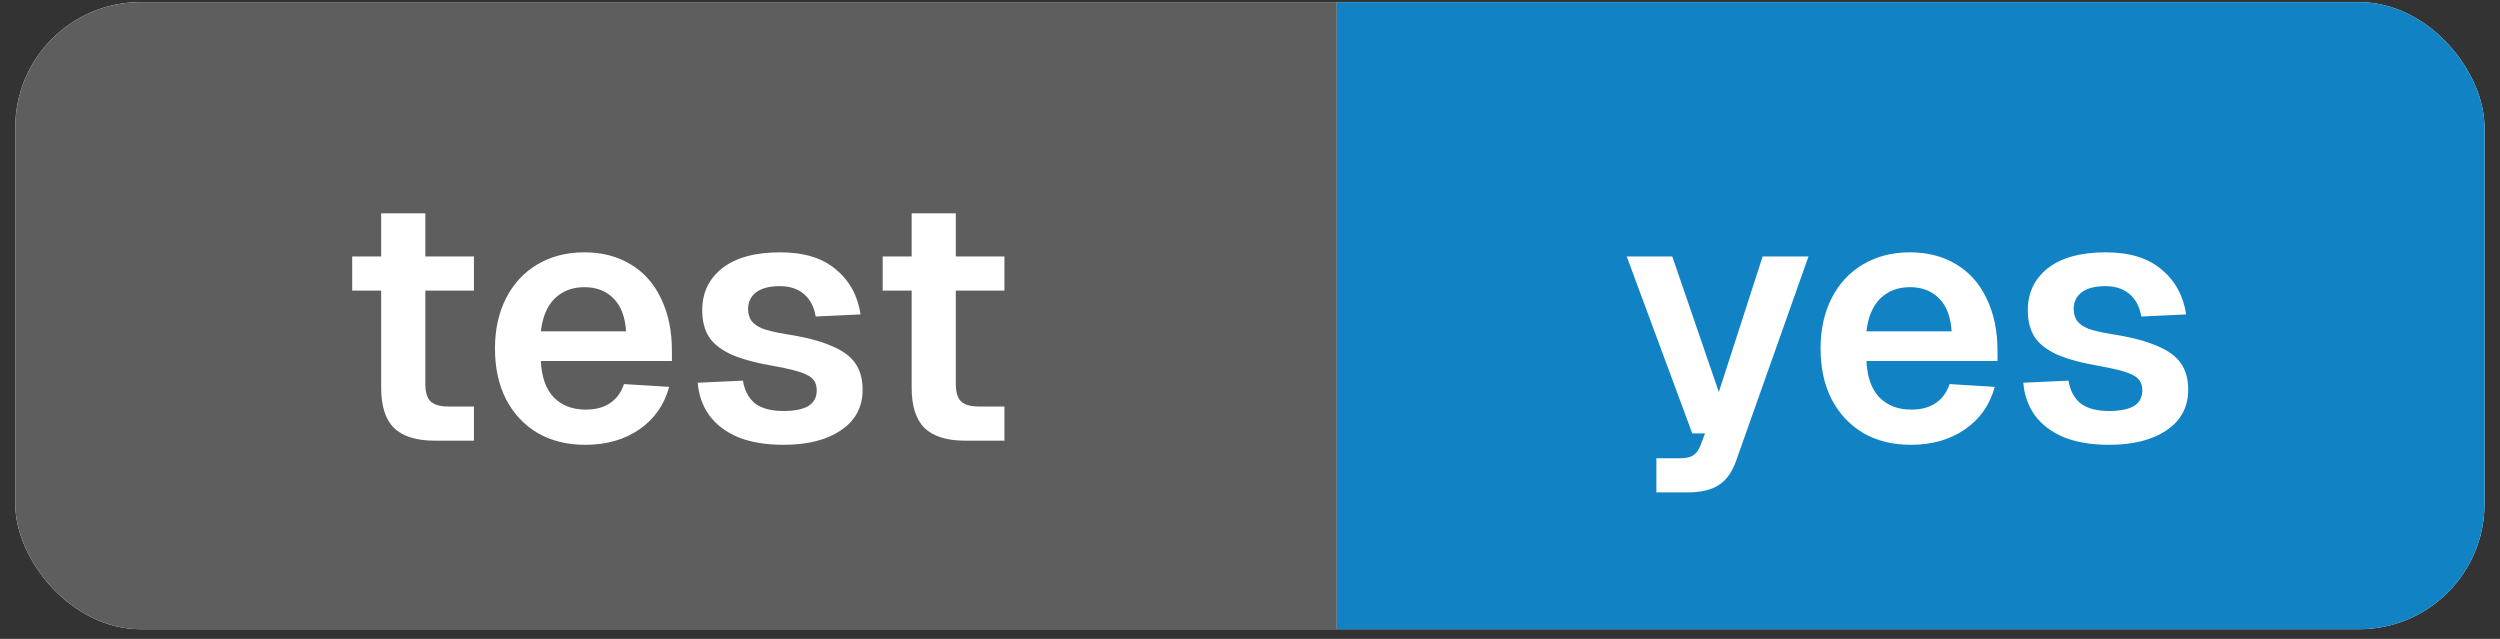 <svg width="90" height="23" viewBox="0 0 90 23" fill="none" xmlns="http://www.w3.org/2000/svg">
<rect x="0" y="0" width="90" height="23" fill="#333333" stroke="none"/>
<g clip-path="url(#clip0_399_444)">
<rect x="0.549" y="0.076" width="88.894" height="22.576" rx="4.515" fill="white"/>
<rect width="47.576" height="22.576" transform="translate(0.549 0.076)" fill="#5E5E5E"/>
<path d="M15.647 15.864C14.985 15.864 14.496 15.71 14.182 15.404C13.875 15.098 13.722 14.618 13.722 13.964V7.681H15.312V13.815C15.312 14.113 15.374 14.324 15.498 14.448C15.63 14.572 15.841 14.634 16.131 14.634H17.062V15.864H15.647ZM12.679 9.233H17.062V10.462H12.679V9.233ZM21.073 16.013C20.419 16.013 19.847 15.872 19.359 15.591C18.871 15.301 18.49 14.895 18.217 14.374C17.952 13.852 17.819 13.244 17.819 12.548C17.819 11.861 17.952 11.257 18.217 10.736C18.49 10.206 18.866 9.8 19.347 9.519C19.835 9.229 20.398 9.084 21.035 9.084C21.664 9.084 22.215 9.225 22.687 9.506C23.167 9.788 23.535 10.197 23.792 10.736C24.057 11.274 24.189 11.907 24.189 12.635V12.995H19.471C19.496 13.567 19.649 14.001 19.93 14.299C20.22 14.597 20.605 14.746 21.085 14.746C21.441 14.746 21.735 14.668 21.966 14.51C22.198 14.353 22.364 14.125 22.463 13.827L24.09 13.927C23.916 14.572 23.56 15.081 23.022 15.454C22.484 15.826 21.834 16.013 21.073 16.013ZM22.538 11.928C22.505 11.406 22.355 11.013 22.091 10.748C21.826 10.475 21.474 10.338 21.035 10.338C20.605 10.338 20.249 10.475 19.967 10.748C19.694 11.021 19.529 11.414 19.471 11.928H22.538ZM28.211 16.013C27.573 16.013 27.027 15.922 26.572 15.739C26.125 15.549 25.777 15.284 25.529 14.945C25.289 14.605 25.152 14.216 25.119 13.778L26.745 13.703C26.803 14.059 26.948 14.332 27.18 14.523C27.42 14.705 27.764 14.796 28.211 14.796C28.591 14.796 28.885 14.738 29.092 14.622C29.299 14.498 29.403 14.307 29.403 14.051C29.403 13.902 29.365 13.778 29.291 13.678C29.216 13.579 29.076 13.492 28.869 13.418C28.662 13.343 28.356 13.269 27.95 13.194C27.271 13.078 26.737 12.938 26.348 12.772C25.967 12.598 25.694 12.387 25.529 12.139C25.363 11.882 25.28 11.559 25.28 11.17C25.28 10.541 25.52 10.036 26 9.655C26.489 9.275 27.184 9.084 28.087 9.084C28.947 9.084 29.618 9.291 30.098 9.705C30.586 10.111 30.88 10.649 30.98 11.319L29.365 11.394C29.308 11.046 29.167 10.777 28.943 10.587C28.72 10.396 28.43 10.301 28.074 10.301C27.702 10.301 27.416 10.376 27.217 10.524C27.027 10.674 26.932 10.872 26.932 11.12C26.932 11.294 26.973 11.439 27.056 11.555C27.147 11.671 27.288 11.766 27.478 11.841C27.669 11.907 27.938 11.969 28.285 12.027C28.98 12.134 29.527 12.275 29.924 12.449C30.33 12.615 30.619 12.826 30.793 13.082C30.967 13.331 31.054 13.645 31.054 14.026C31.054 14.655 30.793 15.143 30.272 15.491C29.759 15.839 29.072 16.013 28.211 16.013ZM34.745 15.864C34.083 15.864 33.594 15.71 33.279 15.404C32.973 15.098 32.82 14.618 32.82 13.964V7.681H34.409V13.815C34.409 14.113 34.471 14.324 34.596 14.448C34.728 14.572 34.939 14.634 35.229 14.634H36.16V15.864H34.745ZM31.777 9.233H36.16V10.462H31.777V9.233Z" fill="white"/>
<rect width="41.318" height="22.576" transform="translate(48.125 0.076)" fill="#1183C4"/>
<path d="M59.63 16.497H60.475C60.69 16.497 60.847 16.464 60.947 16.398C61.054 16.331 61.141 16.22 61.207 16.062L61.381 15.603H60.922L58.562 9.233H60.202L61.878 14.113L63.455 9.233H65.106L62.511 16.559C62.37 16.973 62.163 17.271 61.89 17.453C61.617 17.635 61.24 17.726 60.76 17.726H59.63V16.497ZM68.793 16.013C68.139 16.013 67.568 15.872 67.08 15.591C66.591 15.301 66.211 14.895 65.938 14.374C65.673 13.852 65.54 13.244 65.54 12.548C65.54 11.861 65.673 11.257 65.938 10.736C66.211 10.206 66.587 9.8 67.067 9.519C67.556 9.229 68.119 9.084 68.756 9.084C69.385 9.084 69.936 9.225 70.408 9.506C70.888 9.788 71.256 10.197 71.513 10.736C71.778 11.274 71.91 11.907 71.91 12.635V12.995H67.192C67.216 13.567 67.37 14.001 67.651 14.299C67.941 14.597 68.326 14.746 68.806 14.746C69.162 14.746 69.456 14.668 69.687 14.51C69.919 14.353 70.085 14.125 70.184 13.827L71.811 13.927C71.637 14.572 71.281 15.081 70.743 15.454C70.205 15.826 69.555 16.013 68.793 16.013ZM70.259 11.928C70.225 11.406 70.076 11.013 69.812 10.748C69.547 10.475 69.195 10.338 68.756 10.338C68.326 10.338 67.97 10.475 67.688 10.748C67.415 11.021 67.25 11.414 67.192 11.928H70.259ZM75.932 16.013C75.294 16.013 74.748 15.922 74.293 15.739C73.846 15.549 73.498 15.284 73.25 14.945C73.01 14.605 72.873 14.216 72.84 13.778L74.466 13.703C74.524 14.059 74.669 14.332 74.901 14.523C75.141 14.705 75.485 14.796 75.932 14.796C76.312 14.796 76.606 14.738 76.813 14.622C77.02 14.498 77.124 14.307 77.124 14.051C77.124 13.902 77.086 13.778 77.012 13.678C76.937 13.579 76.797 13.492 76.59 13.418C76.383 13.343 76.076 13.269 75.671 13.194C74.992 13.078 74.458 12.938 74.069 12.772C73.688 12.598 73.415 12.387 73.25 12.139C73.084 11.882 73.001 11.559 73.001 11.17C73.001 10.541 73.241 10.036 73.722 9.655C74.21 9.275 74.905 9.084 75.808 9.084C76.668 9.084 77.339 9.291 77.819 9.705C78.307 10.111 78.601 10.649 78.701 11.319L77.086 11.394C77.028 11.046 76.888 10.777 76.664 10.587C76.441 10.396 76.151 10.301 75.795 10.301C75.423 10.301 75.137 10.376 74.938 10.524C74.748 10.674 74.653 10.872 74.653 11.12C74.653 11.294 74.694 11.439 74.777 11.555C74.868 11.671 75.009 11.766 75.199 11.841C75.389 11.907 75.659 11.969 76.006 12.027C76.701 12.134 77.248 12.275 77.645 12.449C78.051 12.615 78.341 12.826 78.514 13.082C78.688 13.331 78.775 13.645 78.775 14.026C78.775 14.655 78.514 15.143 77.993 15.491C77.48 15.839 76.793 16.013 75.932 16.013Z" fill="white"/>
</g>
<defs>
<clipPath id="clip0_399_444">
<rect x="0.549" y="0.076" width="88.894" height="22.576" rx="4.515" fill="white"/>
</clipPath>
</defs>
</svg>

